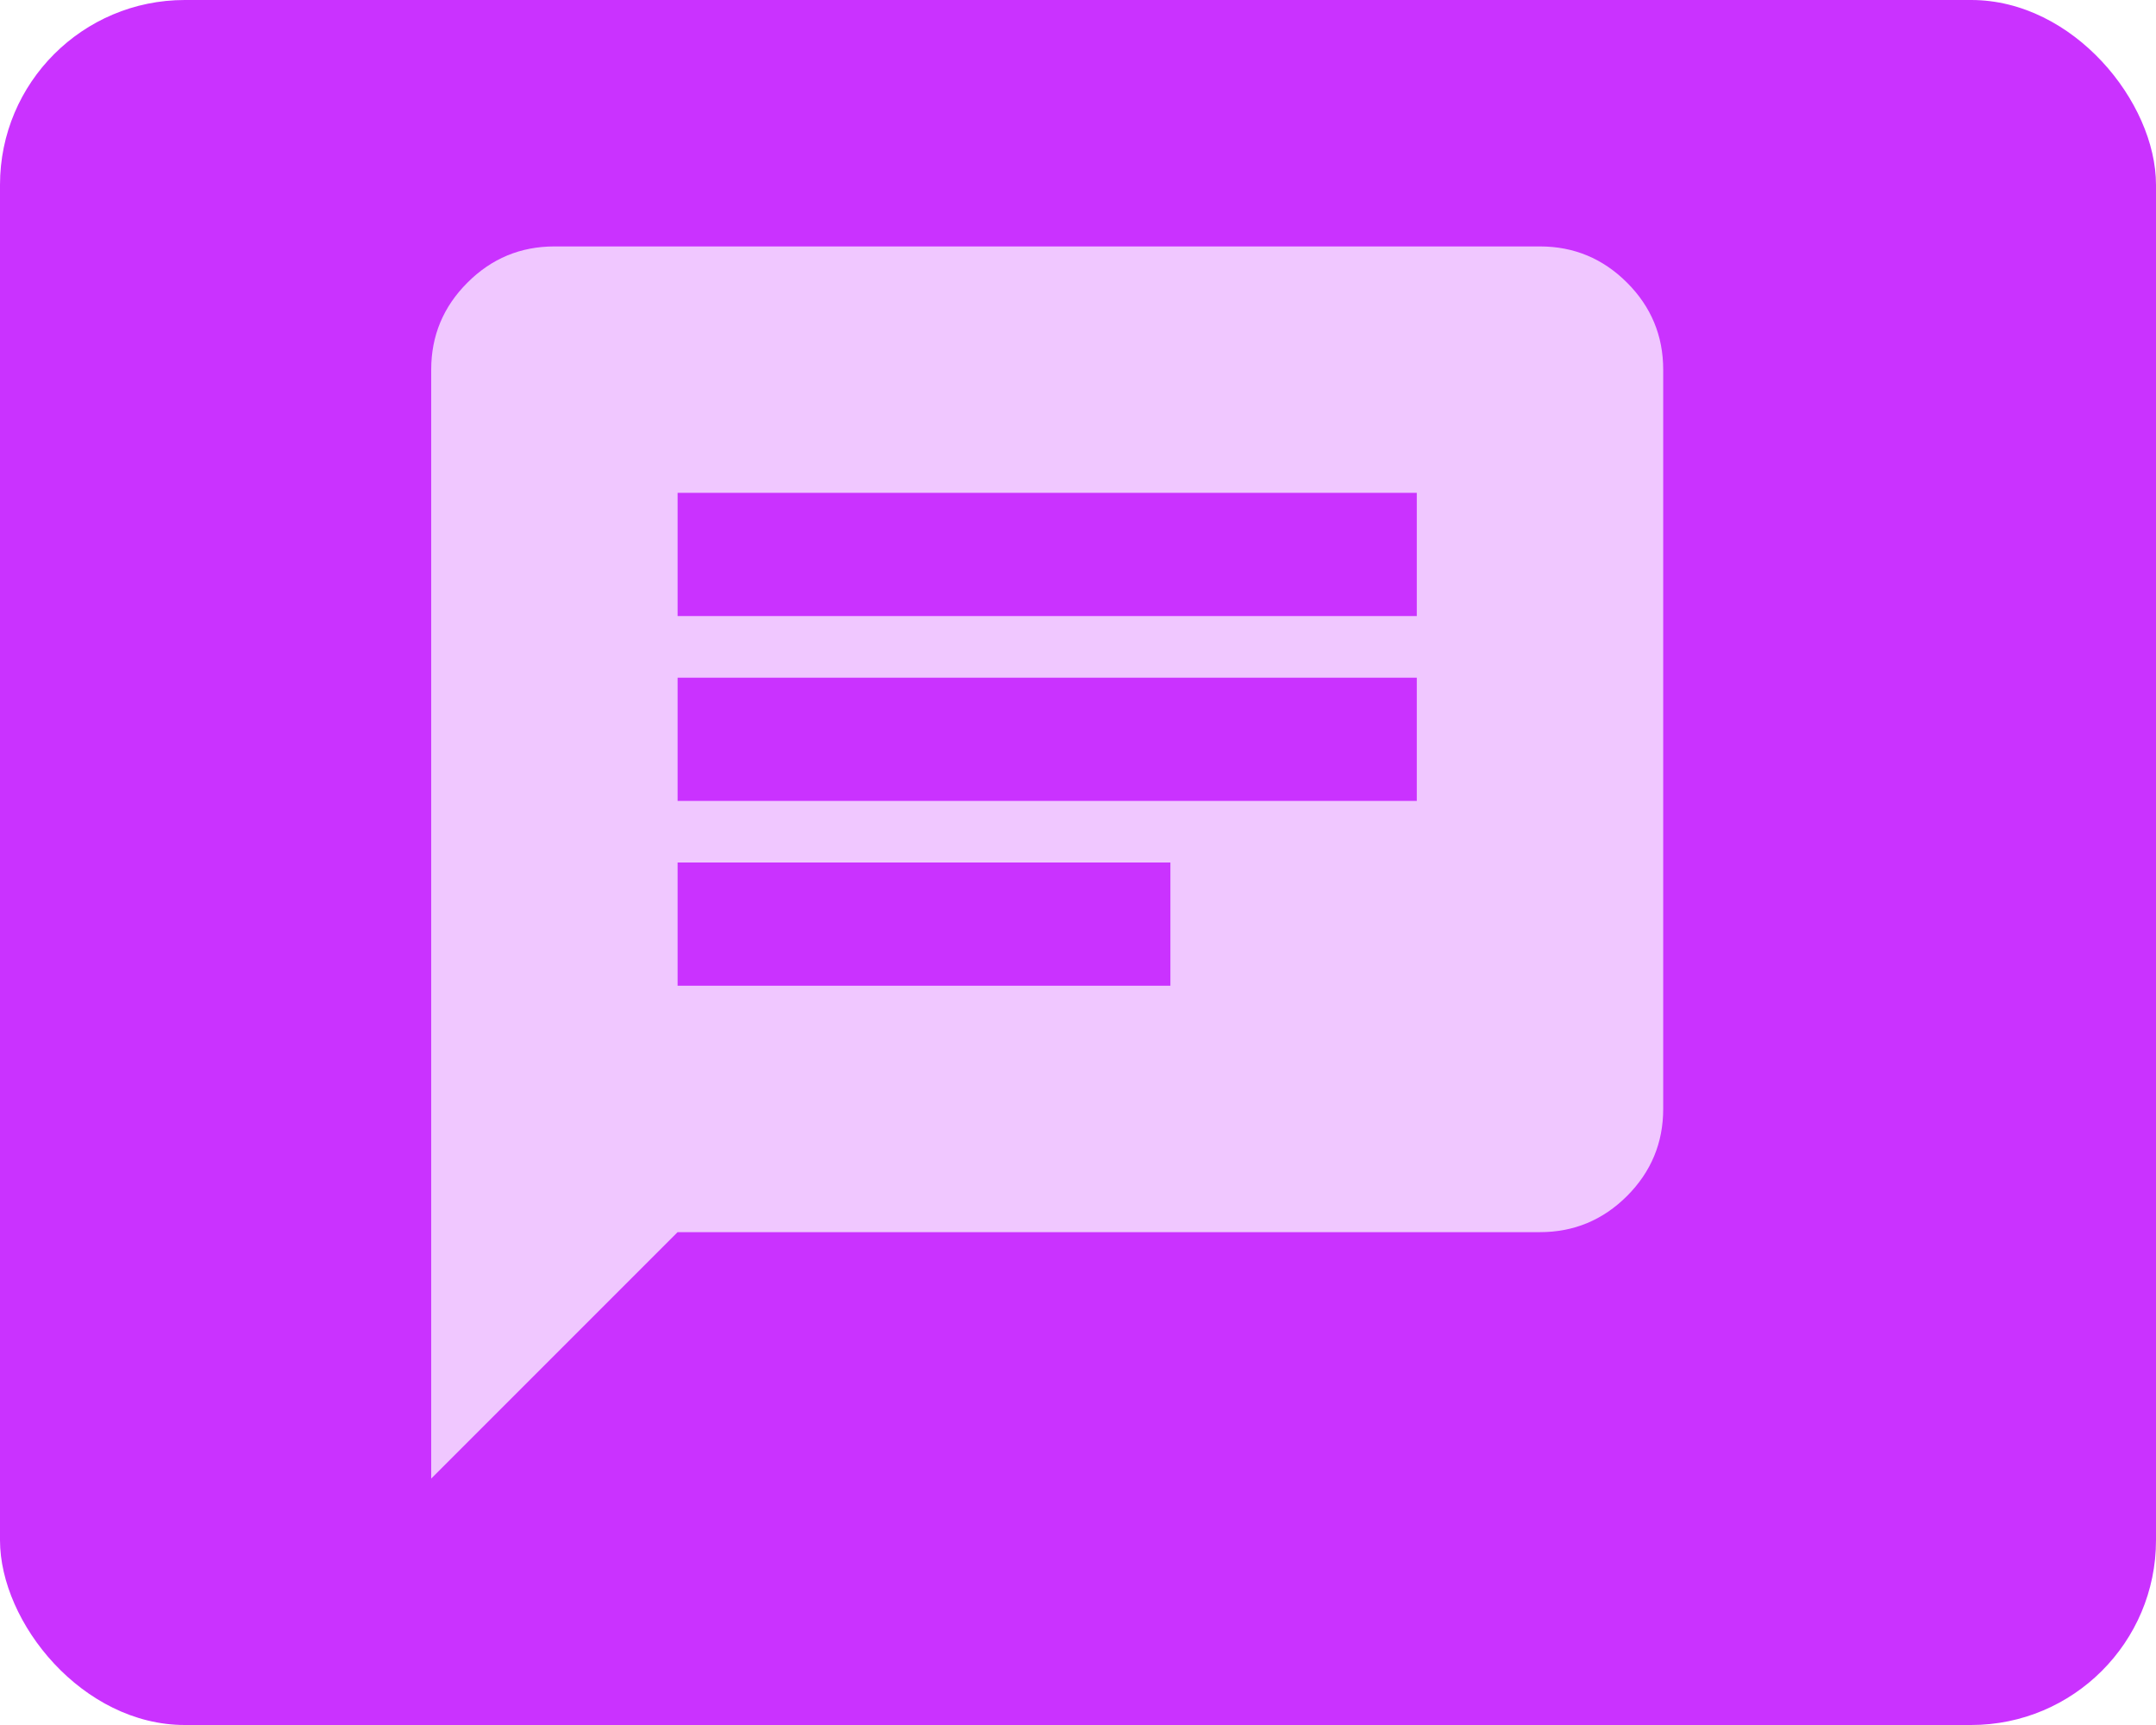<svg width="35" height="28" viewBox="0 0 35 28" fill="none" xmlns="http://www.w3.org/2000/svg">
<rect width="35" height="28" rx="3" fill="#CA32FF"/>
<path d="M7 24V6C7 5.45 7.196 4.979 7.588 4.588C7.979 4.196 8.45 4 9 4H25C25.55 4 26.021 4.196 26.413 4.588C26.804 4.979 27 5.45 27 6V18C27 18.55 26.804 19.021 26.413 19.413C26.021 19.804 25.55 20 25 20H11L7 24ZM11 16H19V14H11V16ZM11 13H23V11H11V13ZM11 10H23V8H11V10Z" fill="#F0C7FF"/>
</svg>

